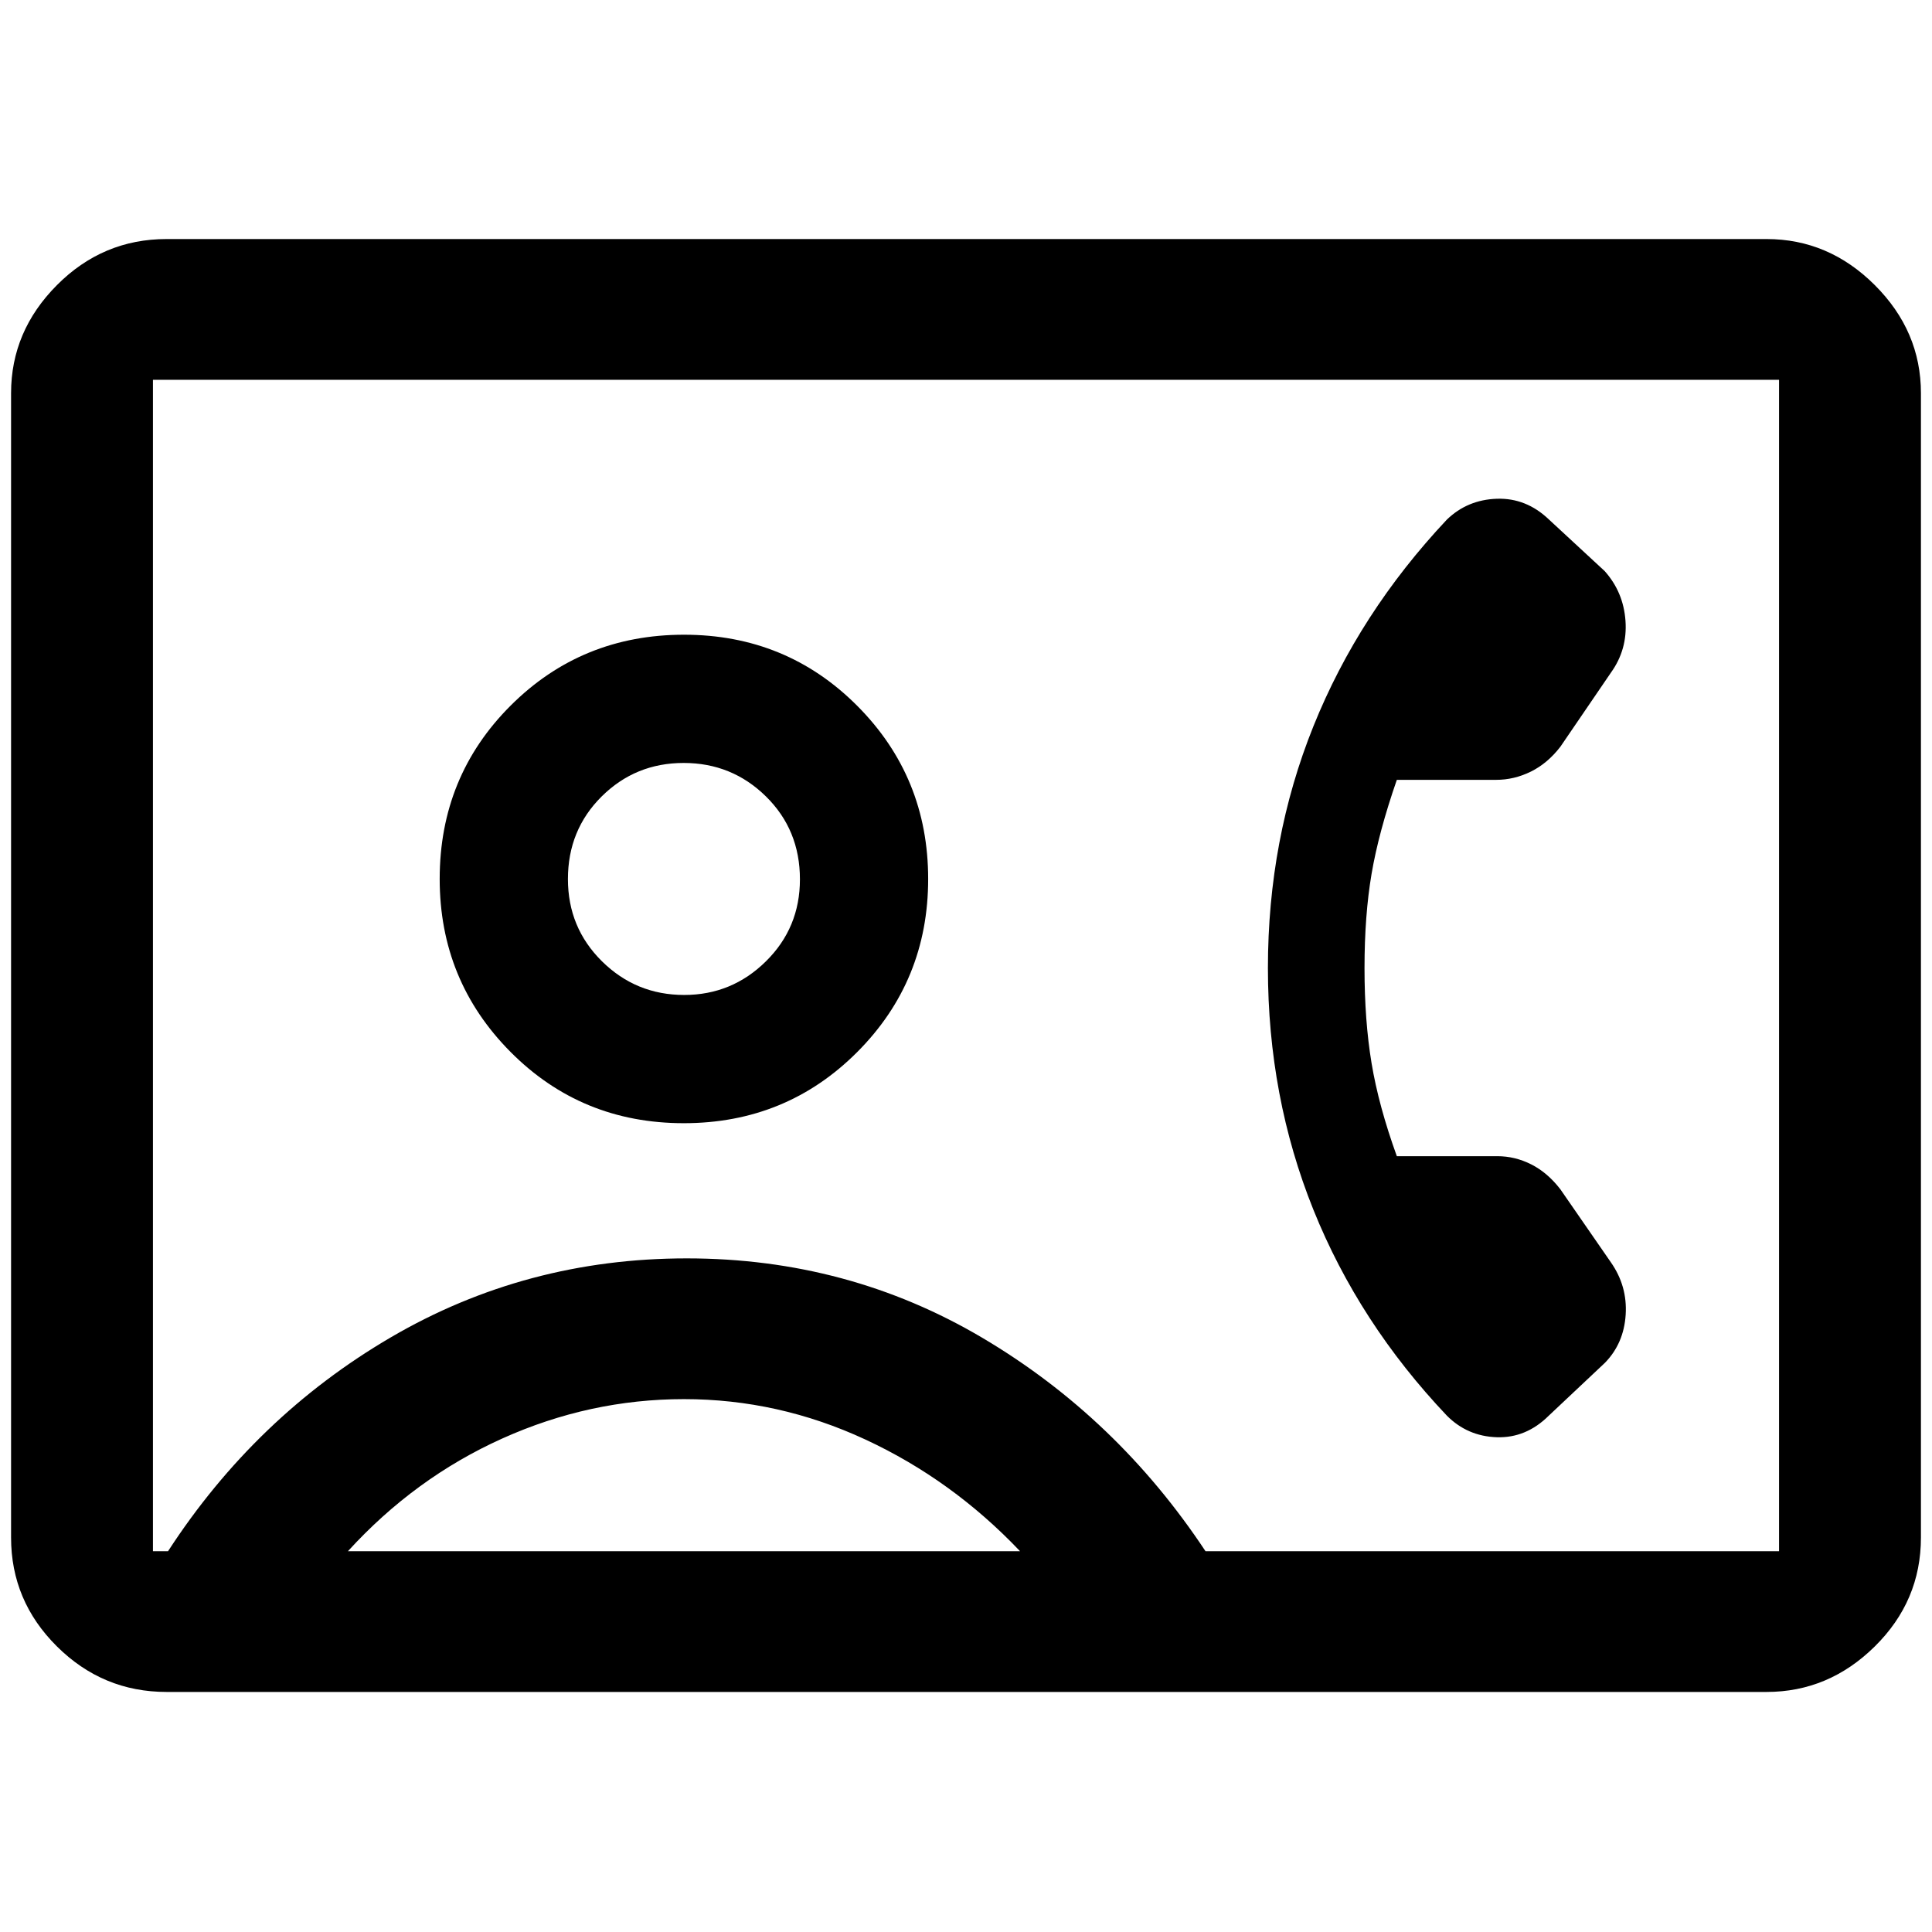 <svg xmlns="http://www.w3.org/2000/svg" height="48" viewBox="0 -960 960 960" width="48"><path d="M678.02-479q0-26.13 3.5-46.75 3.5-20.63 12.56-46.75h49.35q8.96 0 17.26-4.1t14.66-12.36l25.08-36.76q8.27-11.48 7.27-25.76-1-14.27-10.33-24.74l-27.76-25.69q-11.27-10.76-25.88-10.26-14.6.5-24.8 10.37-43.67 46.45-66.29 102.64-22.62 56.18-22.62 120.16t22.62 120.16q22.62 56.19 66.29 102.25 10.2 10.26 24.8 10.74 14.61.48 25.88-10.74l27.9-26.26q9.37-9.62 10.28-23.87.91-14.24-7.36-26.06l-25.08-36.26q-6.36-8.26-14.43-12.36-8.08-4.1-16.92-4.1h-49.92q-9.06-25.11-12.56-46.24-3.5-21.13-3.5-47.26ZM82.78-119.28q-31.71 0-54.49-22.62Q5.5-164.52 5.5-196v-568.64q0-30.8 22.79-53.69 22.78-22.89 54.49-22.89h795q30.88 0 53.8 22.89 22.92 22.89 22.92 53.69V-196q0 31.48-22.92 54.1t-53.8 22.62h-795ZM599-189.22h285v-582.06H76v582.06h7.5q43.5-66.93 110.63-106.22 67.13-39.28 147.12-39.28 80.19 0 146.97 39.53Q555-255.65 599-189.22ZM339.75-401.89q50.91 0 86.18-35.33 35.27-35.34 35.27-86.02 0-50.67-35.22-86.02-35.22-35.35-86.1-35.35-50.88 0-86.14 35.21t-35.26 86.15q0 50.5 35.18 85.93 35.18 35.43 86.09 35.43ZM172.89-189.22h333.96q-33.69-35.47-76.89-55.51-43.2-20.05-90.07-20.05-46.87 0-90.34 19.58-43.47 19.58-76.66 55.98Zm167.08-276.39q-23.92 0-40.85-16.72-16.92-16.71-16.92-40.87 0-24.4 16.77-41.05 16.78-16.64 40.74-16.64t40.87 16.62q16.9 16.62 16.9 41.2 0 24.09-16.92 40.77-16.92 16.69-40.59 16.69ZM480-480.5Z"/></svg>